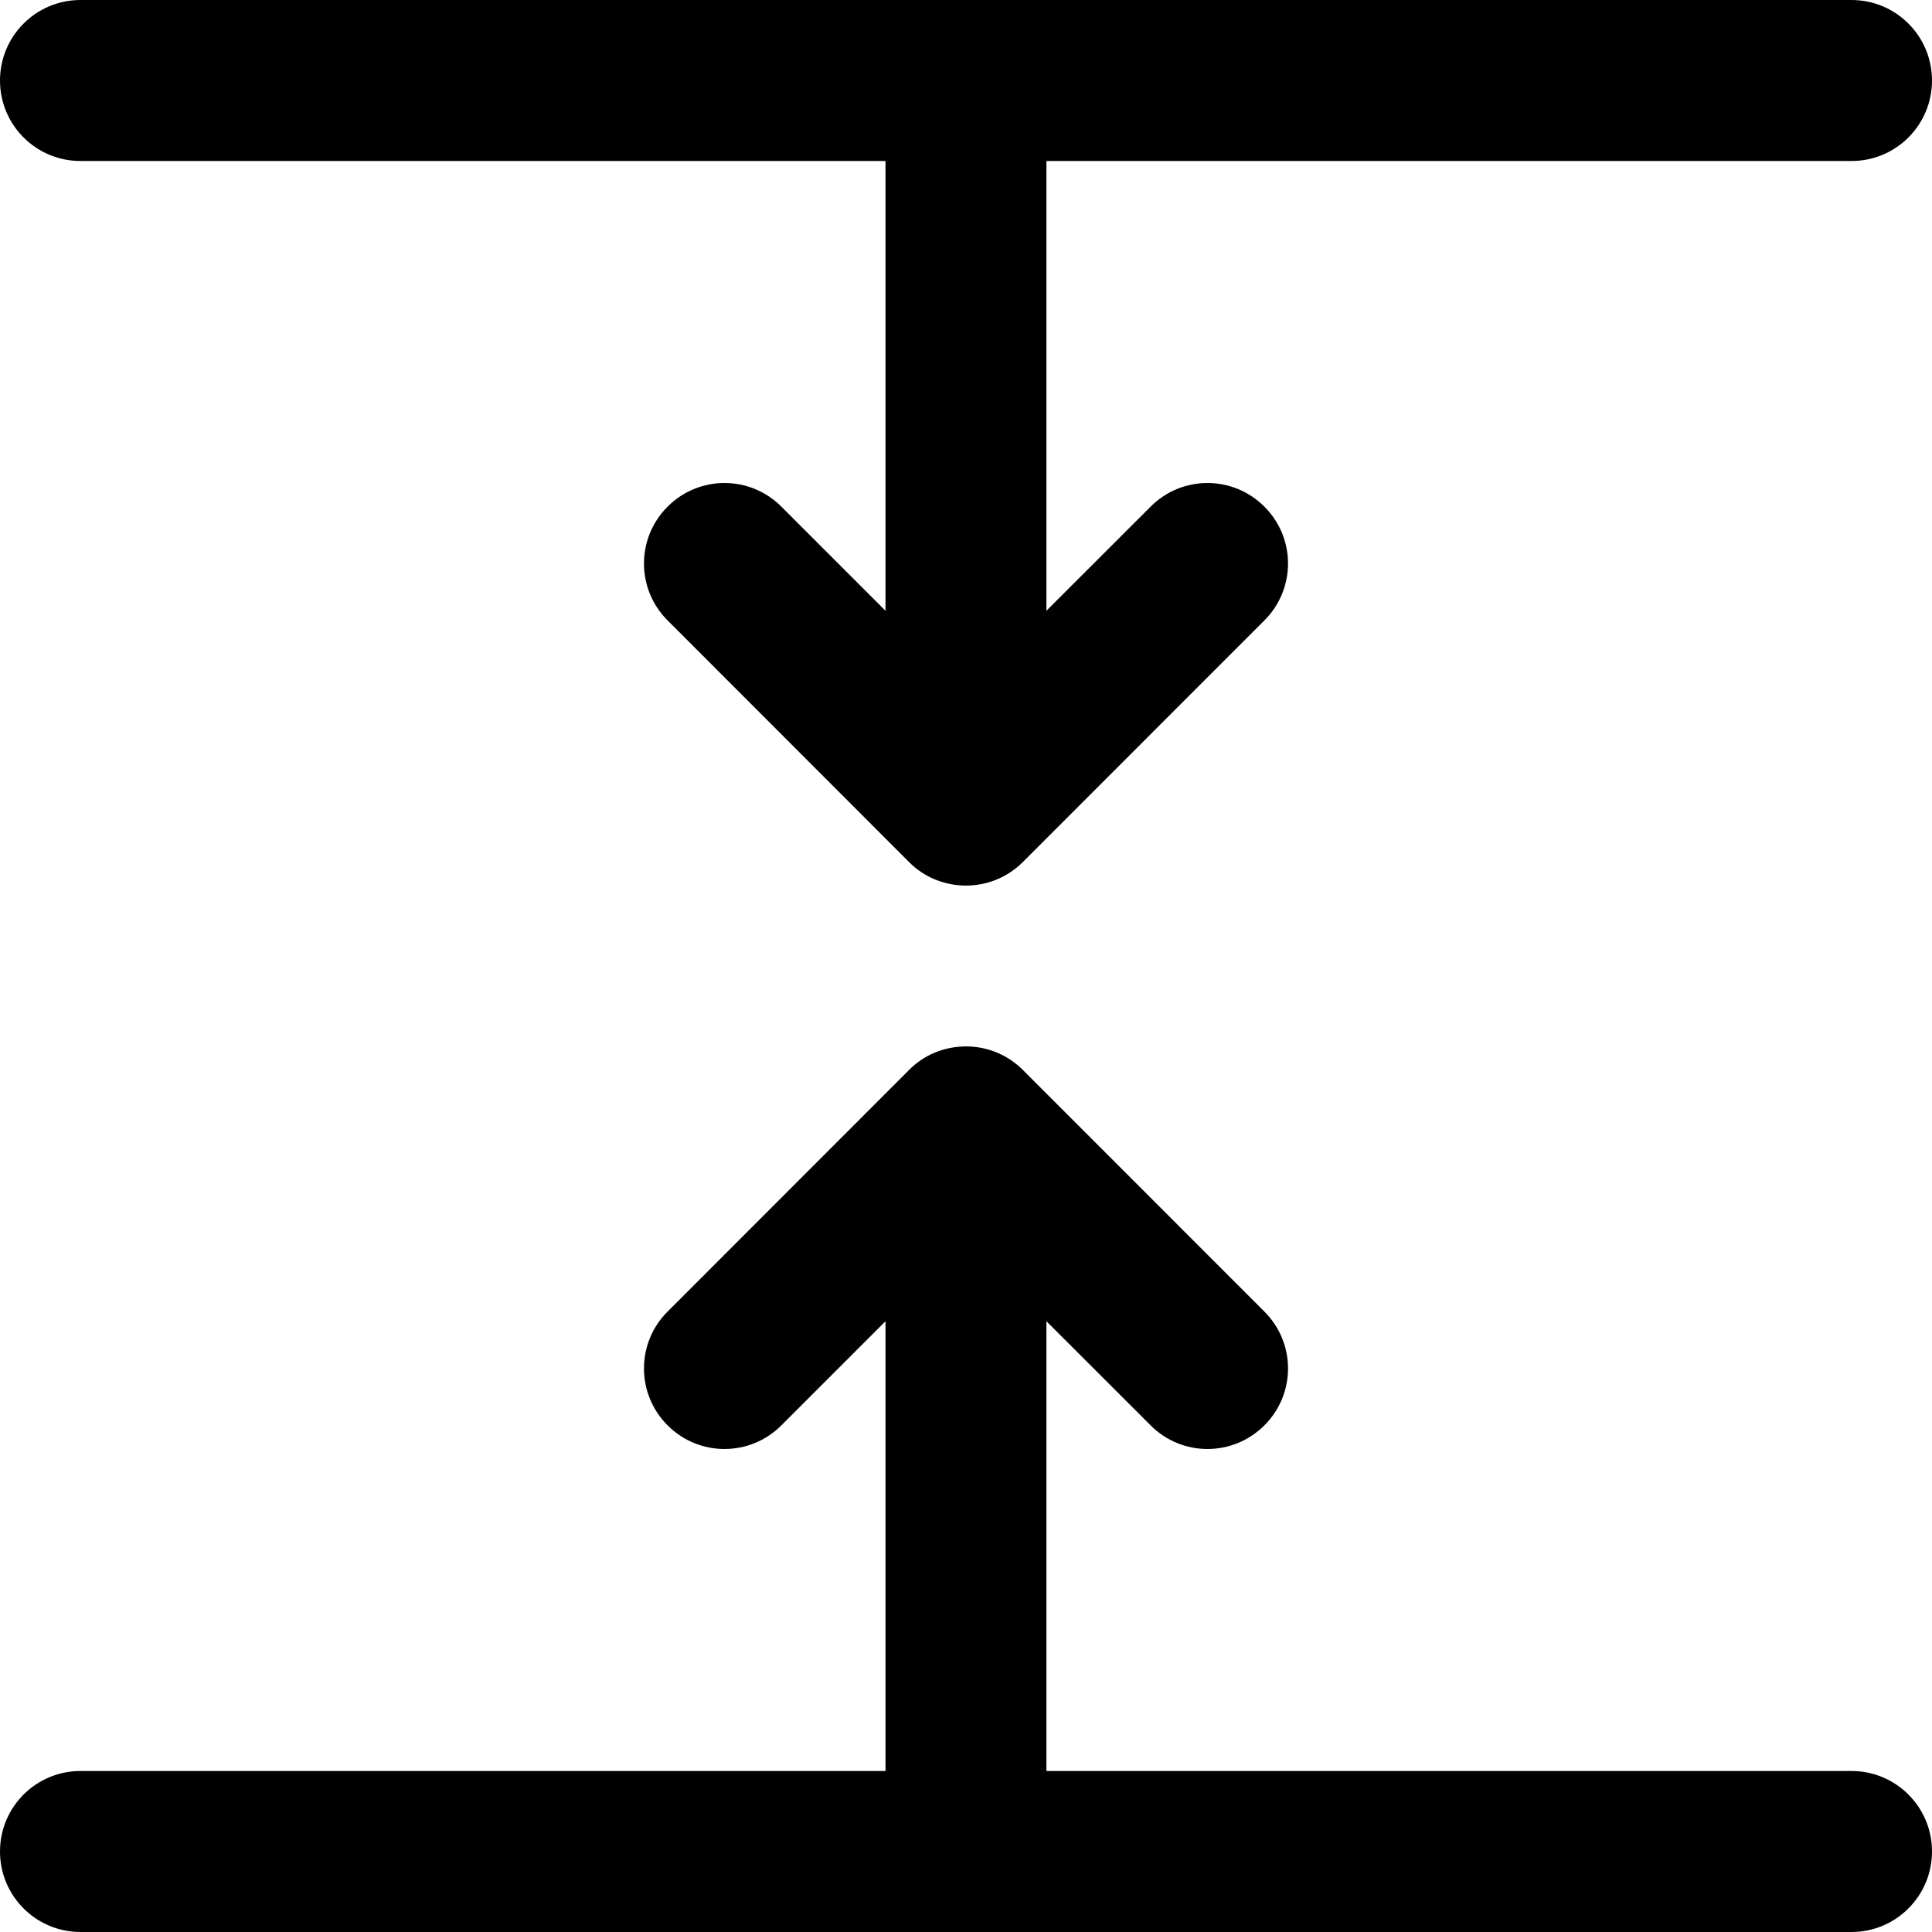 <?xml version="1.0" encoding="utf-8"?>
<!-- Generator: Adobe Illustrator 19.2.1, SVG Export Plug-In . SVG Version: 6.00 Build 0)  -->
<svg version="1.1" xmlns="http://www.w3.org/2000/svg" xmlns:xlink="http://www.w3.org/1999/xlink" x="0px" y="0px" width="24px"
	 height="24px" viewBox="0 0 24 24" enable-background="new 0 0 24 24" xml:space="preserve">
<g id="Filled_Icons_1_">
	<g id="Filled_Icons">
		<g>
			<path d="M23,0H1C0.447,0,0,0.448,0,1c0,0.553,0.447,1,1,1h10v5.587L9.707,6.294c-0.391-0.392-1.024-0.392-1.414,0
				c-0.391,0.39-0.391,1.023,0,1.413l2.999,3.001c0.368,0.375,1.008,0.406,1.415,0l3-3.001c0.391-0.391,0.391-1.023,0-1.413
				c-0.391-0.392-1.024-0.392-1.414,0l-1.294,1.293V2H13h10c0.553,0,1-0.447,1-1C24,0.448,23.553,0,23,0z"/>
			<path d="M23,24H1c-0.553,0-1-0.448-1-1c0-0.553,0.447-1,1-1h10v-5.587l-1.293,1.293c-0.391,0.392-1.024,0.392-1.414,0
				c-0.391-0.39-0.391-1.023,0-1.413l2.999-3.001c0.368-0.375,1.008-0.406,1.415,0l3,3.001c0.391,0.391,0.391,1.023,0,1.413
				c-0.391,0.392-1.024,0.392-1.414,0l-1.294-1.293V22H13h10c0.553,0,1,0.447,1,1C24,23.552,23.553,24,23,24z"/>
		</g>
	</g>
	<g id="New_icons">
	</g>
</g>
<g id="Invisible_Shape">
	<rect fill="none" width="24" height="24"/>
</g>
</svg>
